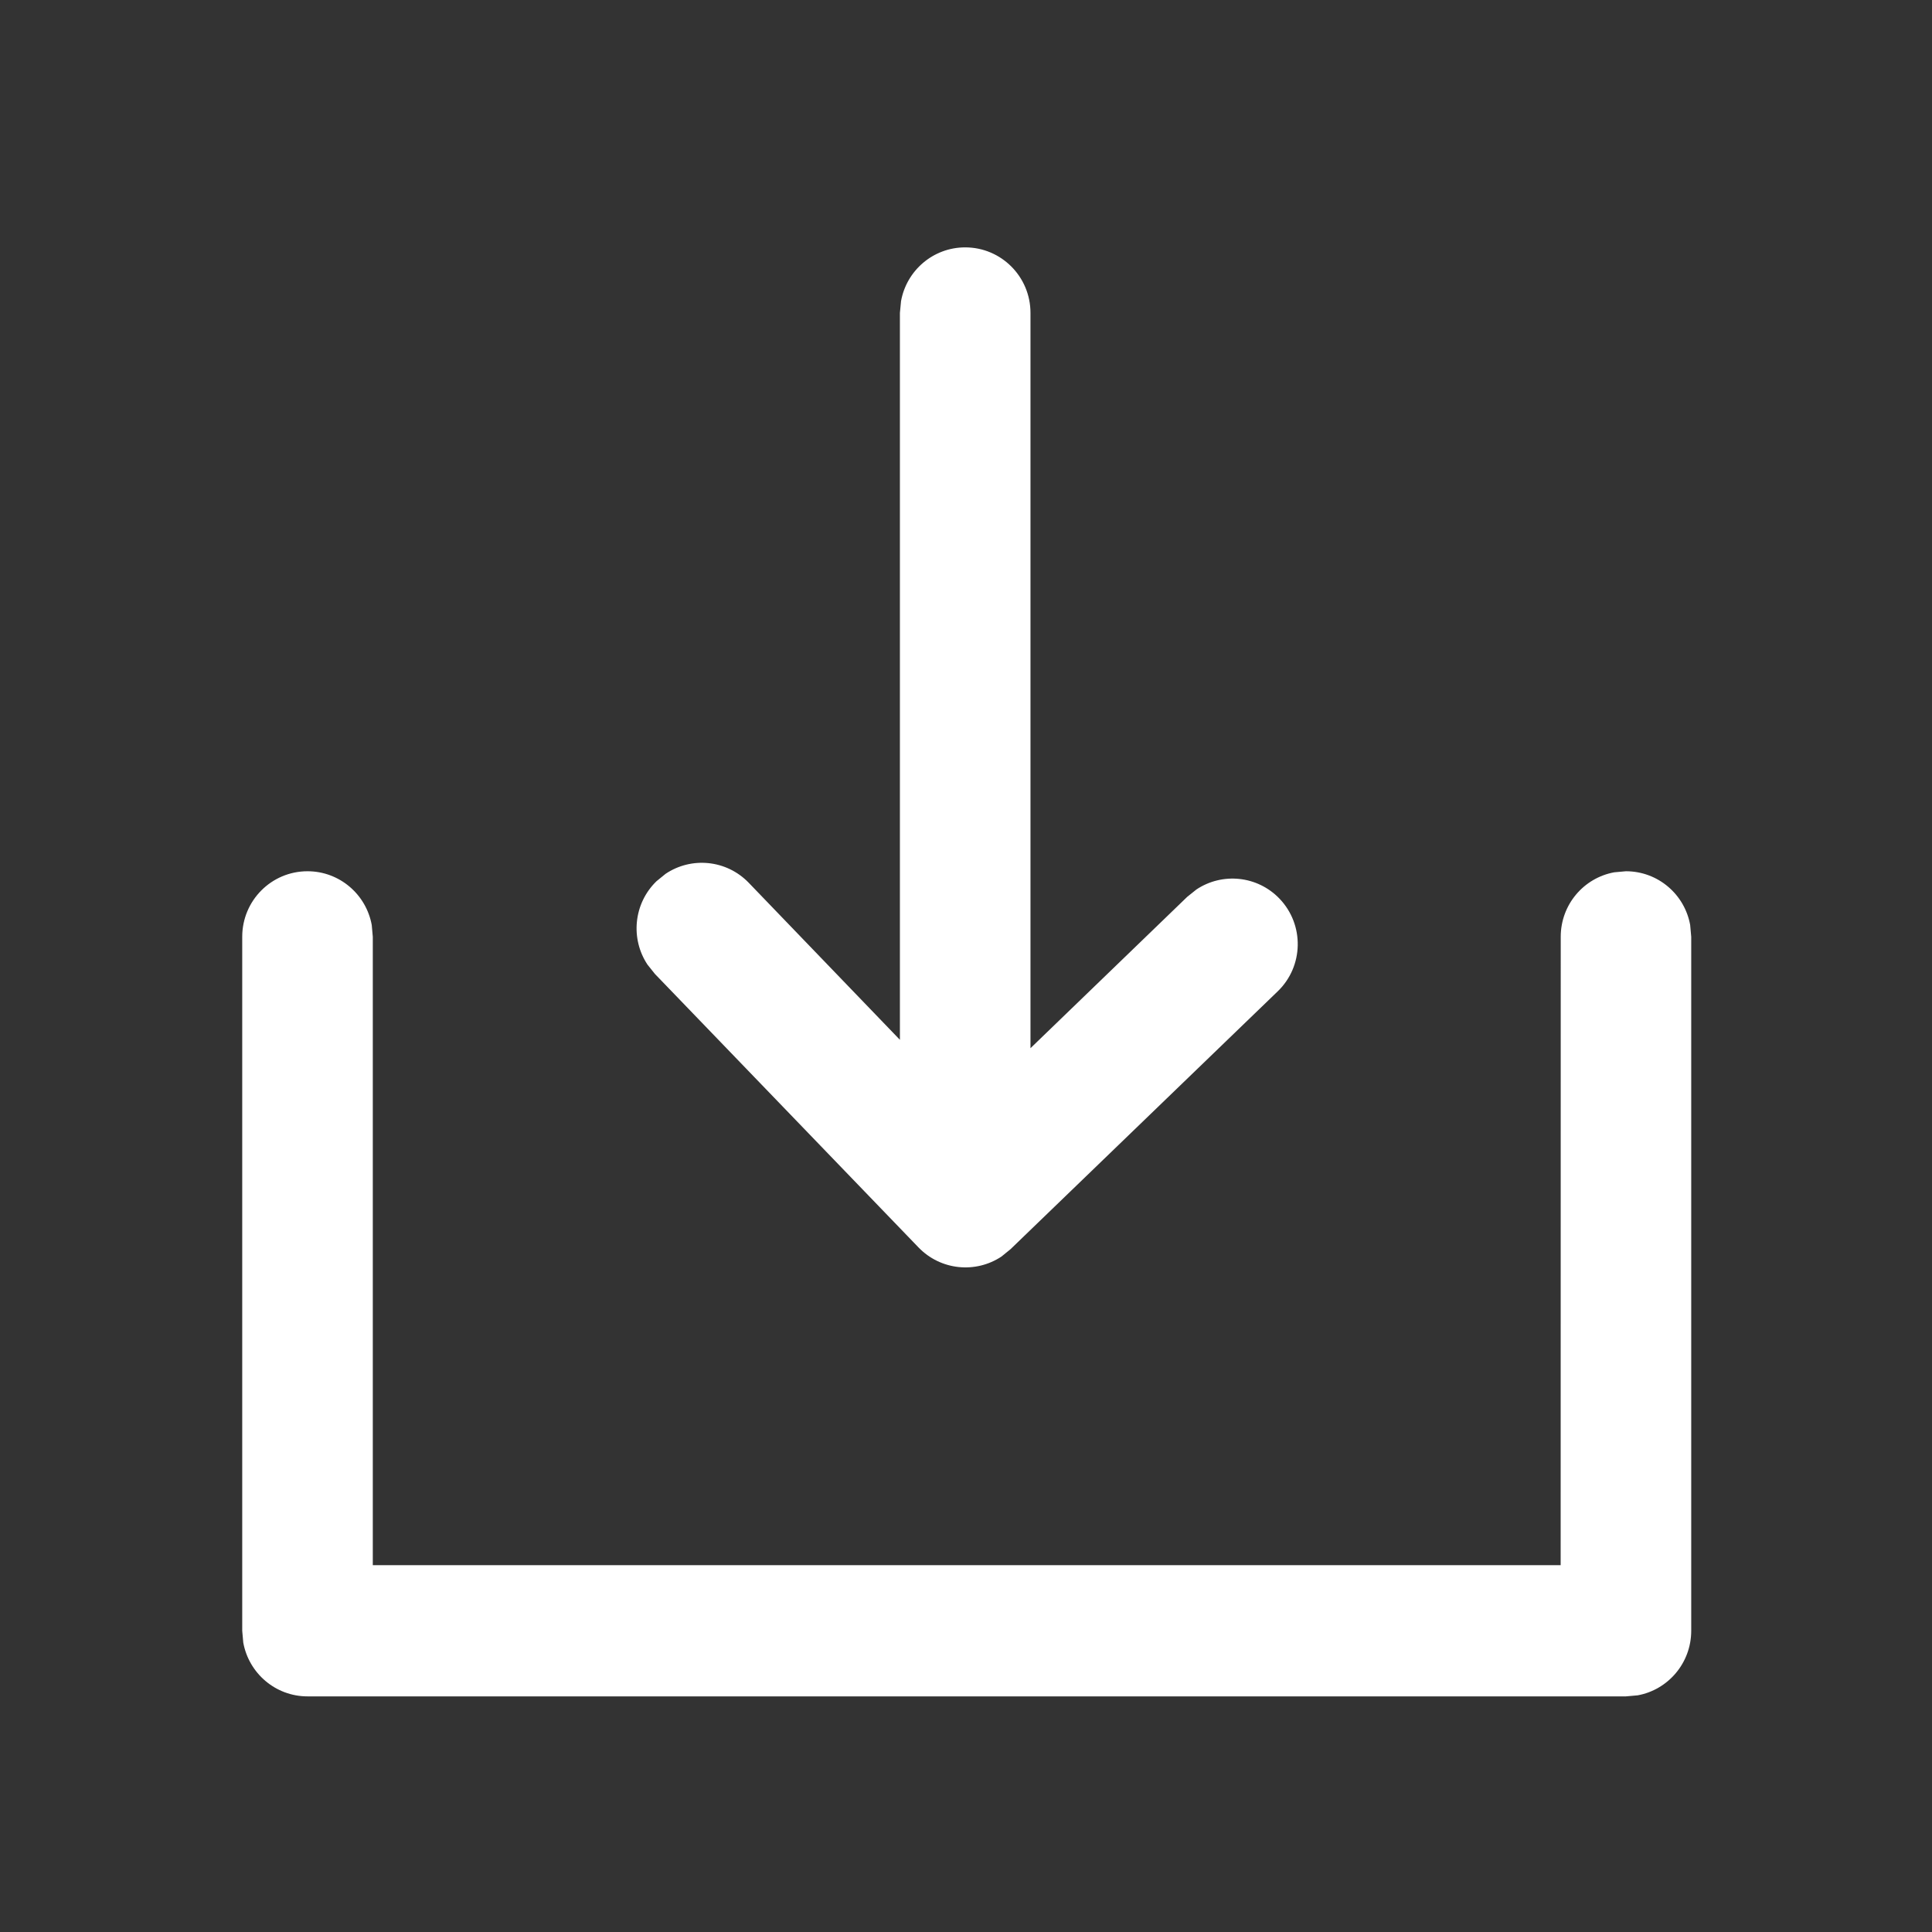 <?xml version="1.0" encoding="UTF-8"?>
<svg width="24px" height="24px" viewBox="0 0 24 24" version="1.1" xmlns="http://www.w3.org/2000/svg" xmlns:xlink="http://www.w3.org/1999/xlink">
    <rect x="0" y="0" width="24" height="24" fill="#333333" stroke="none"/>
    <title>13</title>
    <g id="13" stroke="none" stroke-width="1" fill="none" fill-rule="evenodd">
        <g id="ICON/20px/线性/下载备份">
            <rect id="白底" x="0" y="0" width="24" height="24"></rect>
            <path d="M20.198,10.823 C20.597,10.823 20.928,11.111 20.996,11.491 L21.009,11.637 L21.009,20.258 C21.009,20.658 20.722,20.991 20.344,21.06 L20.198,21.073 L3.82,21.073 C3.422,21.073 3.091,20.785 3.022,20.405 L3.009,20.258 L3.009,11.637 C3.009,11.187 3.372,10.823 3.82,10.823 C4.218,10.823 4.549,11.111 4.618,11.491 L4.631,11.637 L4.631,19.443 L19.387,19.443 L19.388,11.637 C19.388,11.237 19.674,10.905 20.053,10.836 L20.198,10.823 Z M11.99,3.073 C12.438,3.073 12.801,3.437 12.801,3.887 L12.801,3.887 L12.801,13.021 L14.748,11.141 L14.863,11.049 C15.183,10.836 15.619,10.876 15.895,11.164 C16.205,11.488 16.195,12.004 15.872,12.315 L15.872,12.315 L12.554,15.517 L12.441,15.609 C12.121,15.822 11.686,15.782 11.41,15.496 L11.41,15.496 L8.136,12.099 L8.044,11.984 C7.83,11.663 7.869,11.225 8.155,10.947 L8.155,10.947 L8.268,10.855 C8.588,10.64 9.024,10.679 9.301,10.966 L9.301,10.966 L11.179,12.917 L11.179,3.887 L11.193,3.741 C11.261,3.361 11.592,3.073 11.99,3.073 Z" id="下载" fill="#FFFFFF"></path>
        </g>
    </g>
</svg>